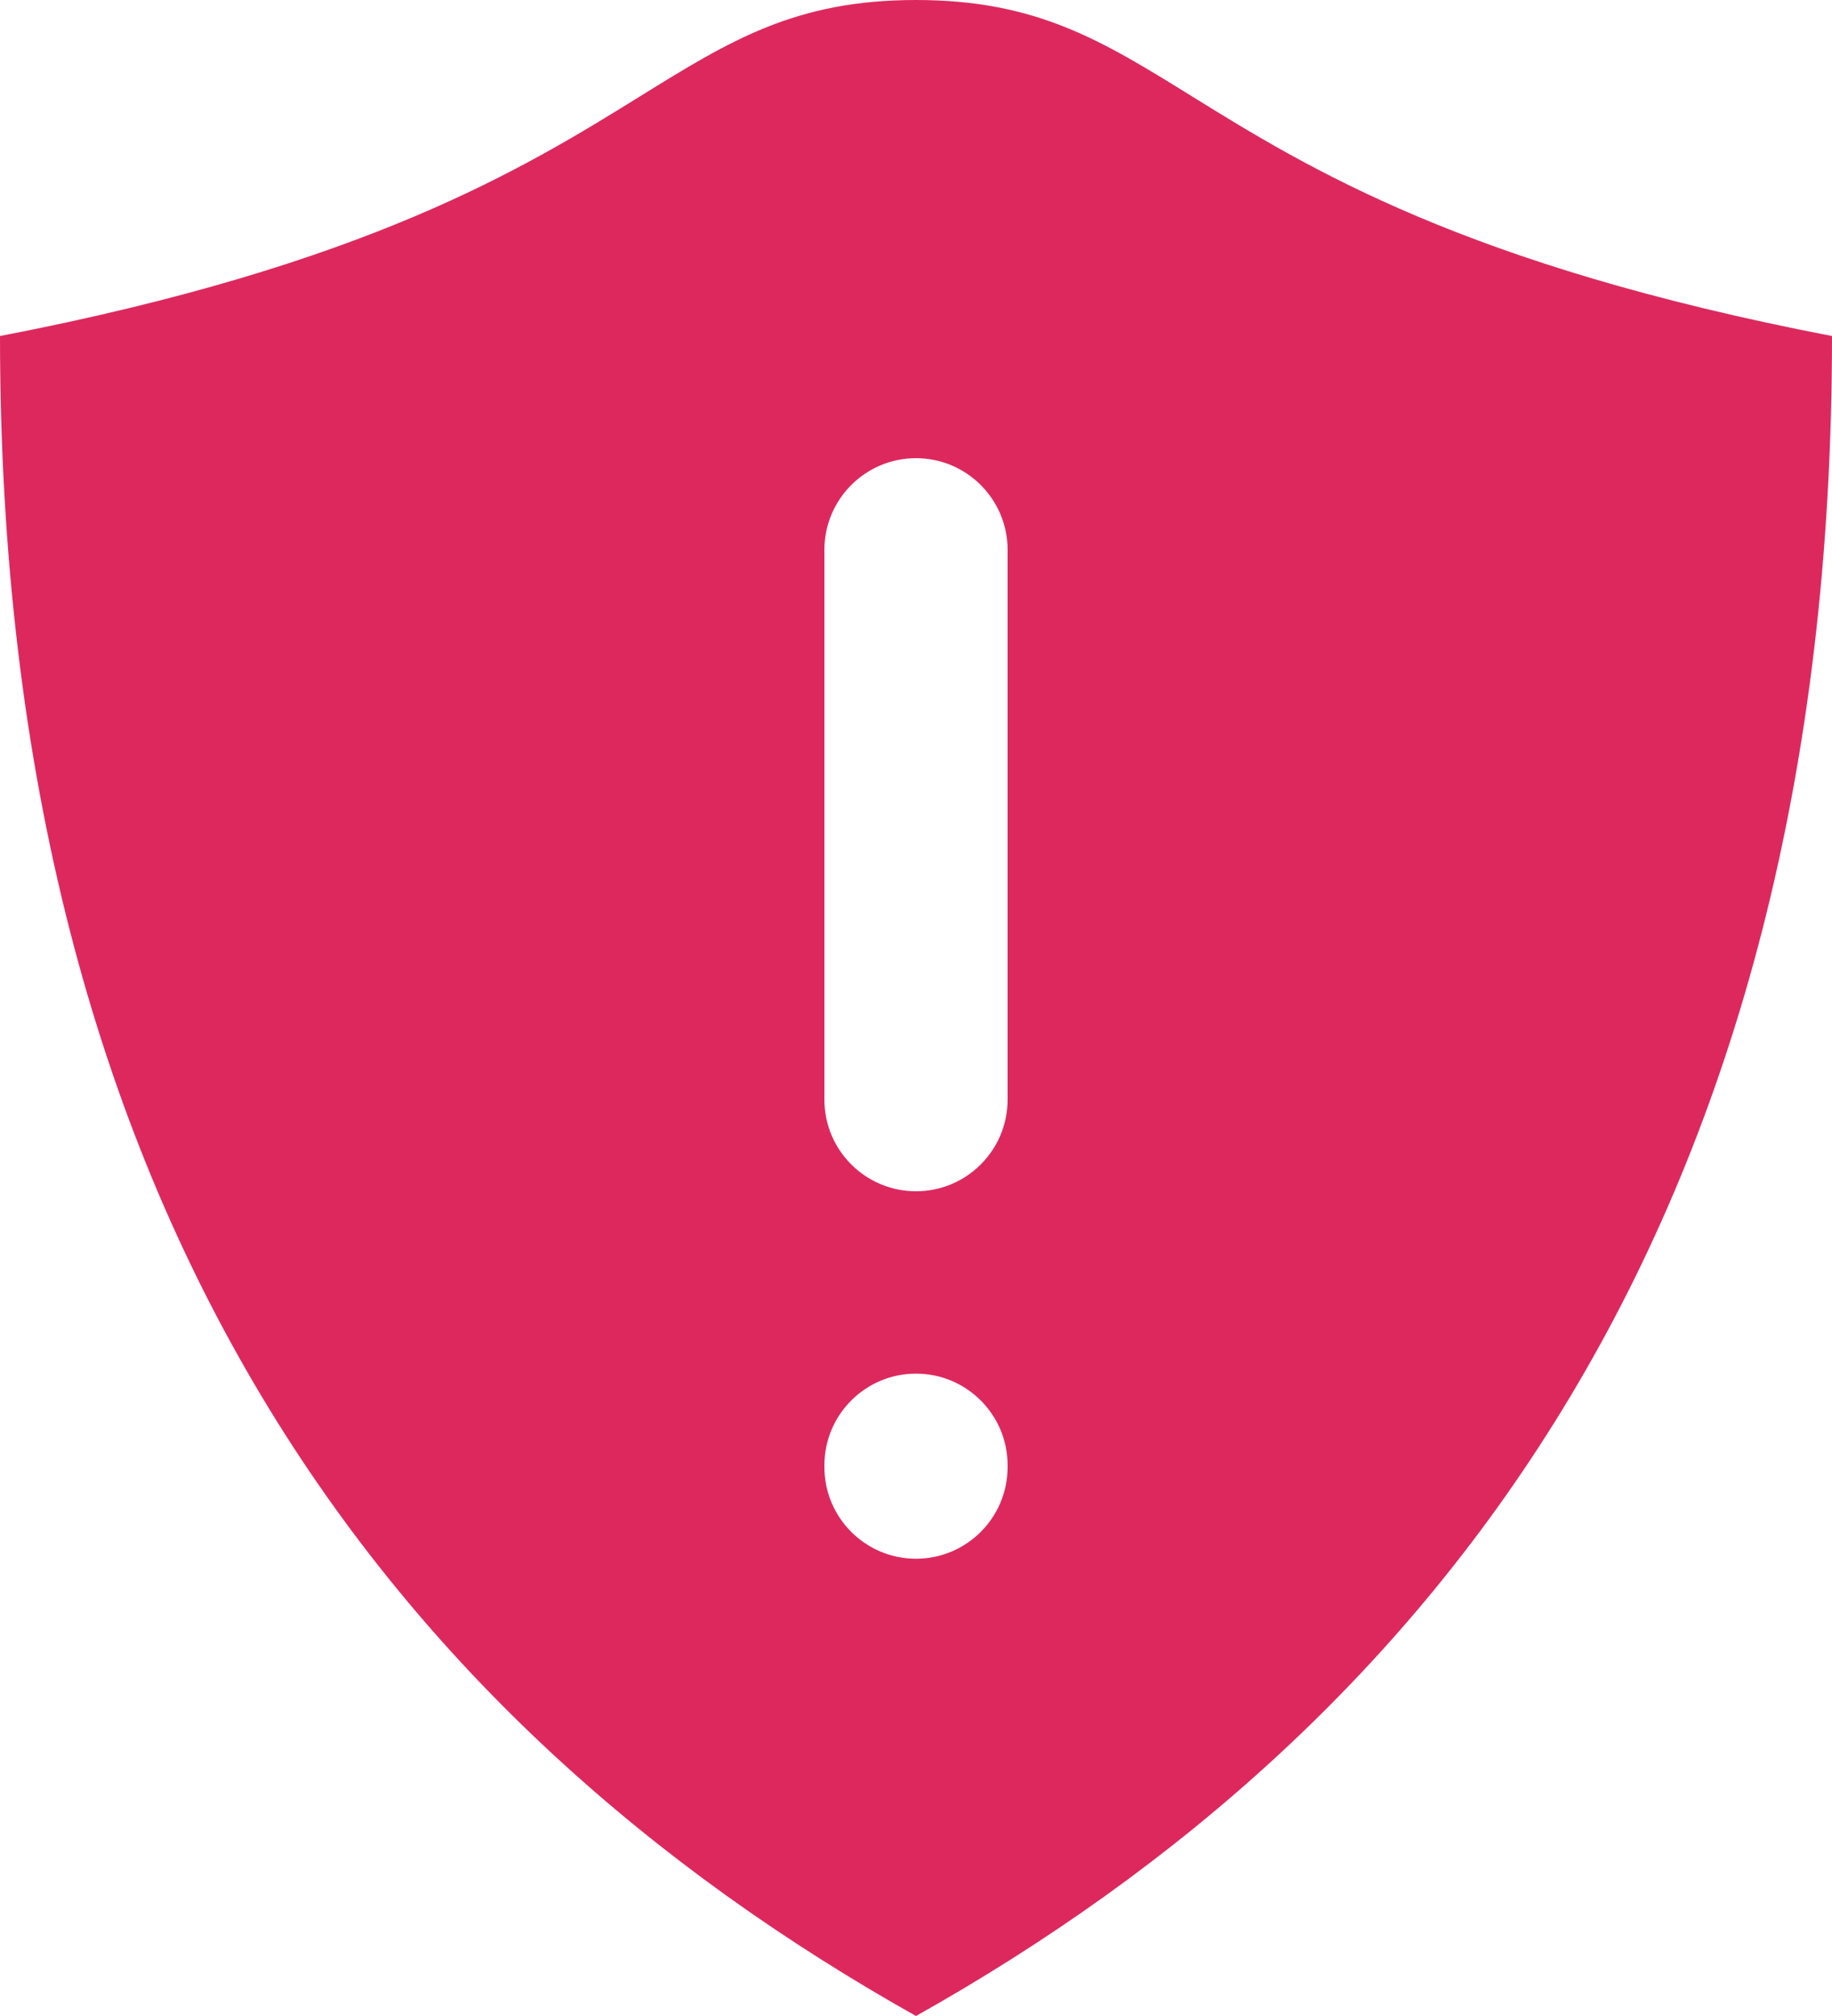 <svg width="20" height="22" viewBox="0 0 20 22" fill="none" xmlns="http://www.w3.org/2000/svg">
<path fill-rule="evenodd" clip-rule="evenodd" d="M6.988 1.051C5.725 1.833 4.011 2.894 0 3.667C0 13.292 4.286 18.792 10 22C15.714 18.792 20 13.292 20 3.667C15.989 2.894 14.275 1.833 13.012 1.051C12.026 0.44 11.315 0 10 0C8.685 0 7.974 0.44 6.988 1.051ZM11 6C11 5.448 10.552 5 10 5C9.448 5 9 5.448 9 6V12C9 12.552 9.448 13 10 13C10.552 13 11 12.552 11 12V6ZM11 15.99C11 15.438 10.552 14.99 10 14.99C9.448 14.99 9 15.438 9 15.99V16.01C9 16.562 9.448 17.01 10 17.01C10.552 17.01 11 16.562 11 16.01V15.99Z" fill="#DD285E"/>
</svg>
